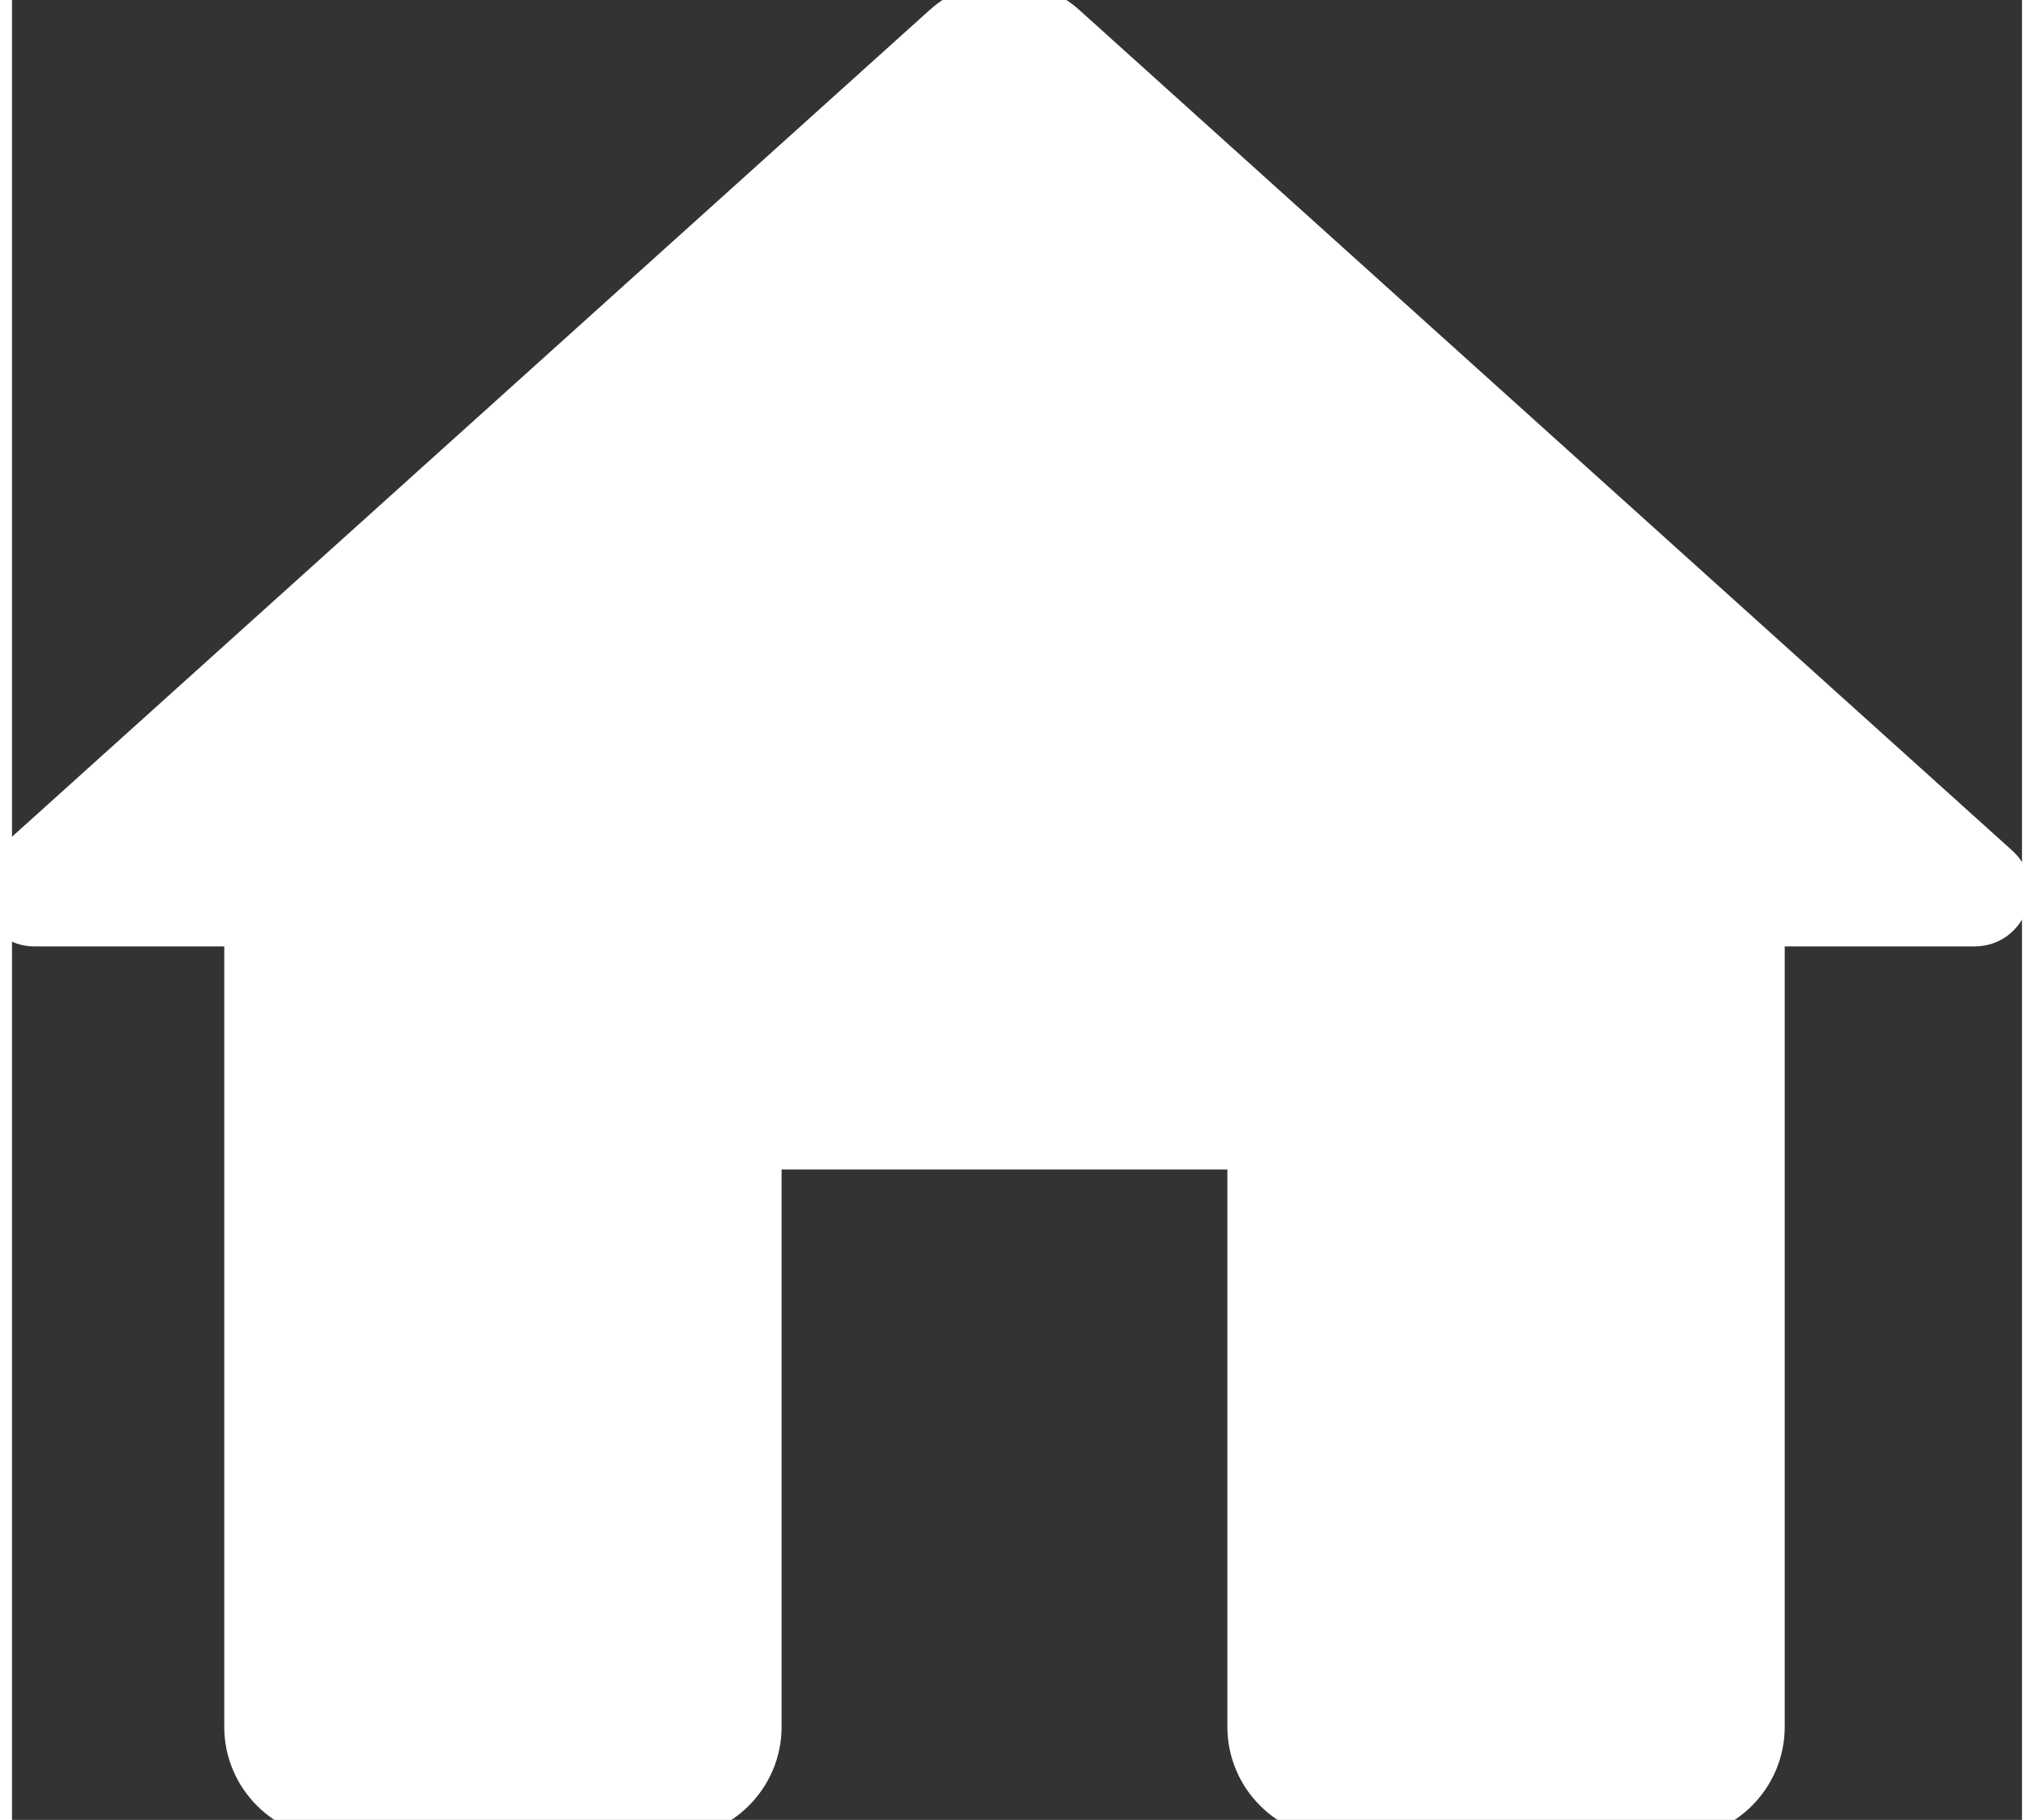 <svg width="19" height="17" viewBox="0.3 0.17 18.4 16.66" fill="none" xmlns="http://www.w3.org/2000/svg">
<rect x="0.3" y="0.17" width="18.4" height="16.66" fill="#333333" stroke="none"/>
<path d="M7.345 15.979V10.876H11.426V15.979C11.426 16.541 11.885 17 12.447 17H15.508C16.069 17 16.528 16.541 16.528 15.979V8.834H18.263C18.732 8.834 18.957 8.252 18.599 7.946L10.069 0.26C9.681 -0.087 9.089 -0.087 8.702 0.26L0.171 7.946C-0.176 8.252 0.039 8.834 0.508 8.834H2.243V15.979C2.243 16.541 2.702 17 3.263 17H6.324C6.885 17 7.345 16.541 7.345 15.979Z" fill="white"/>
</svg>
